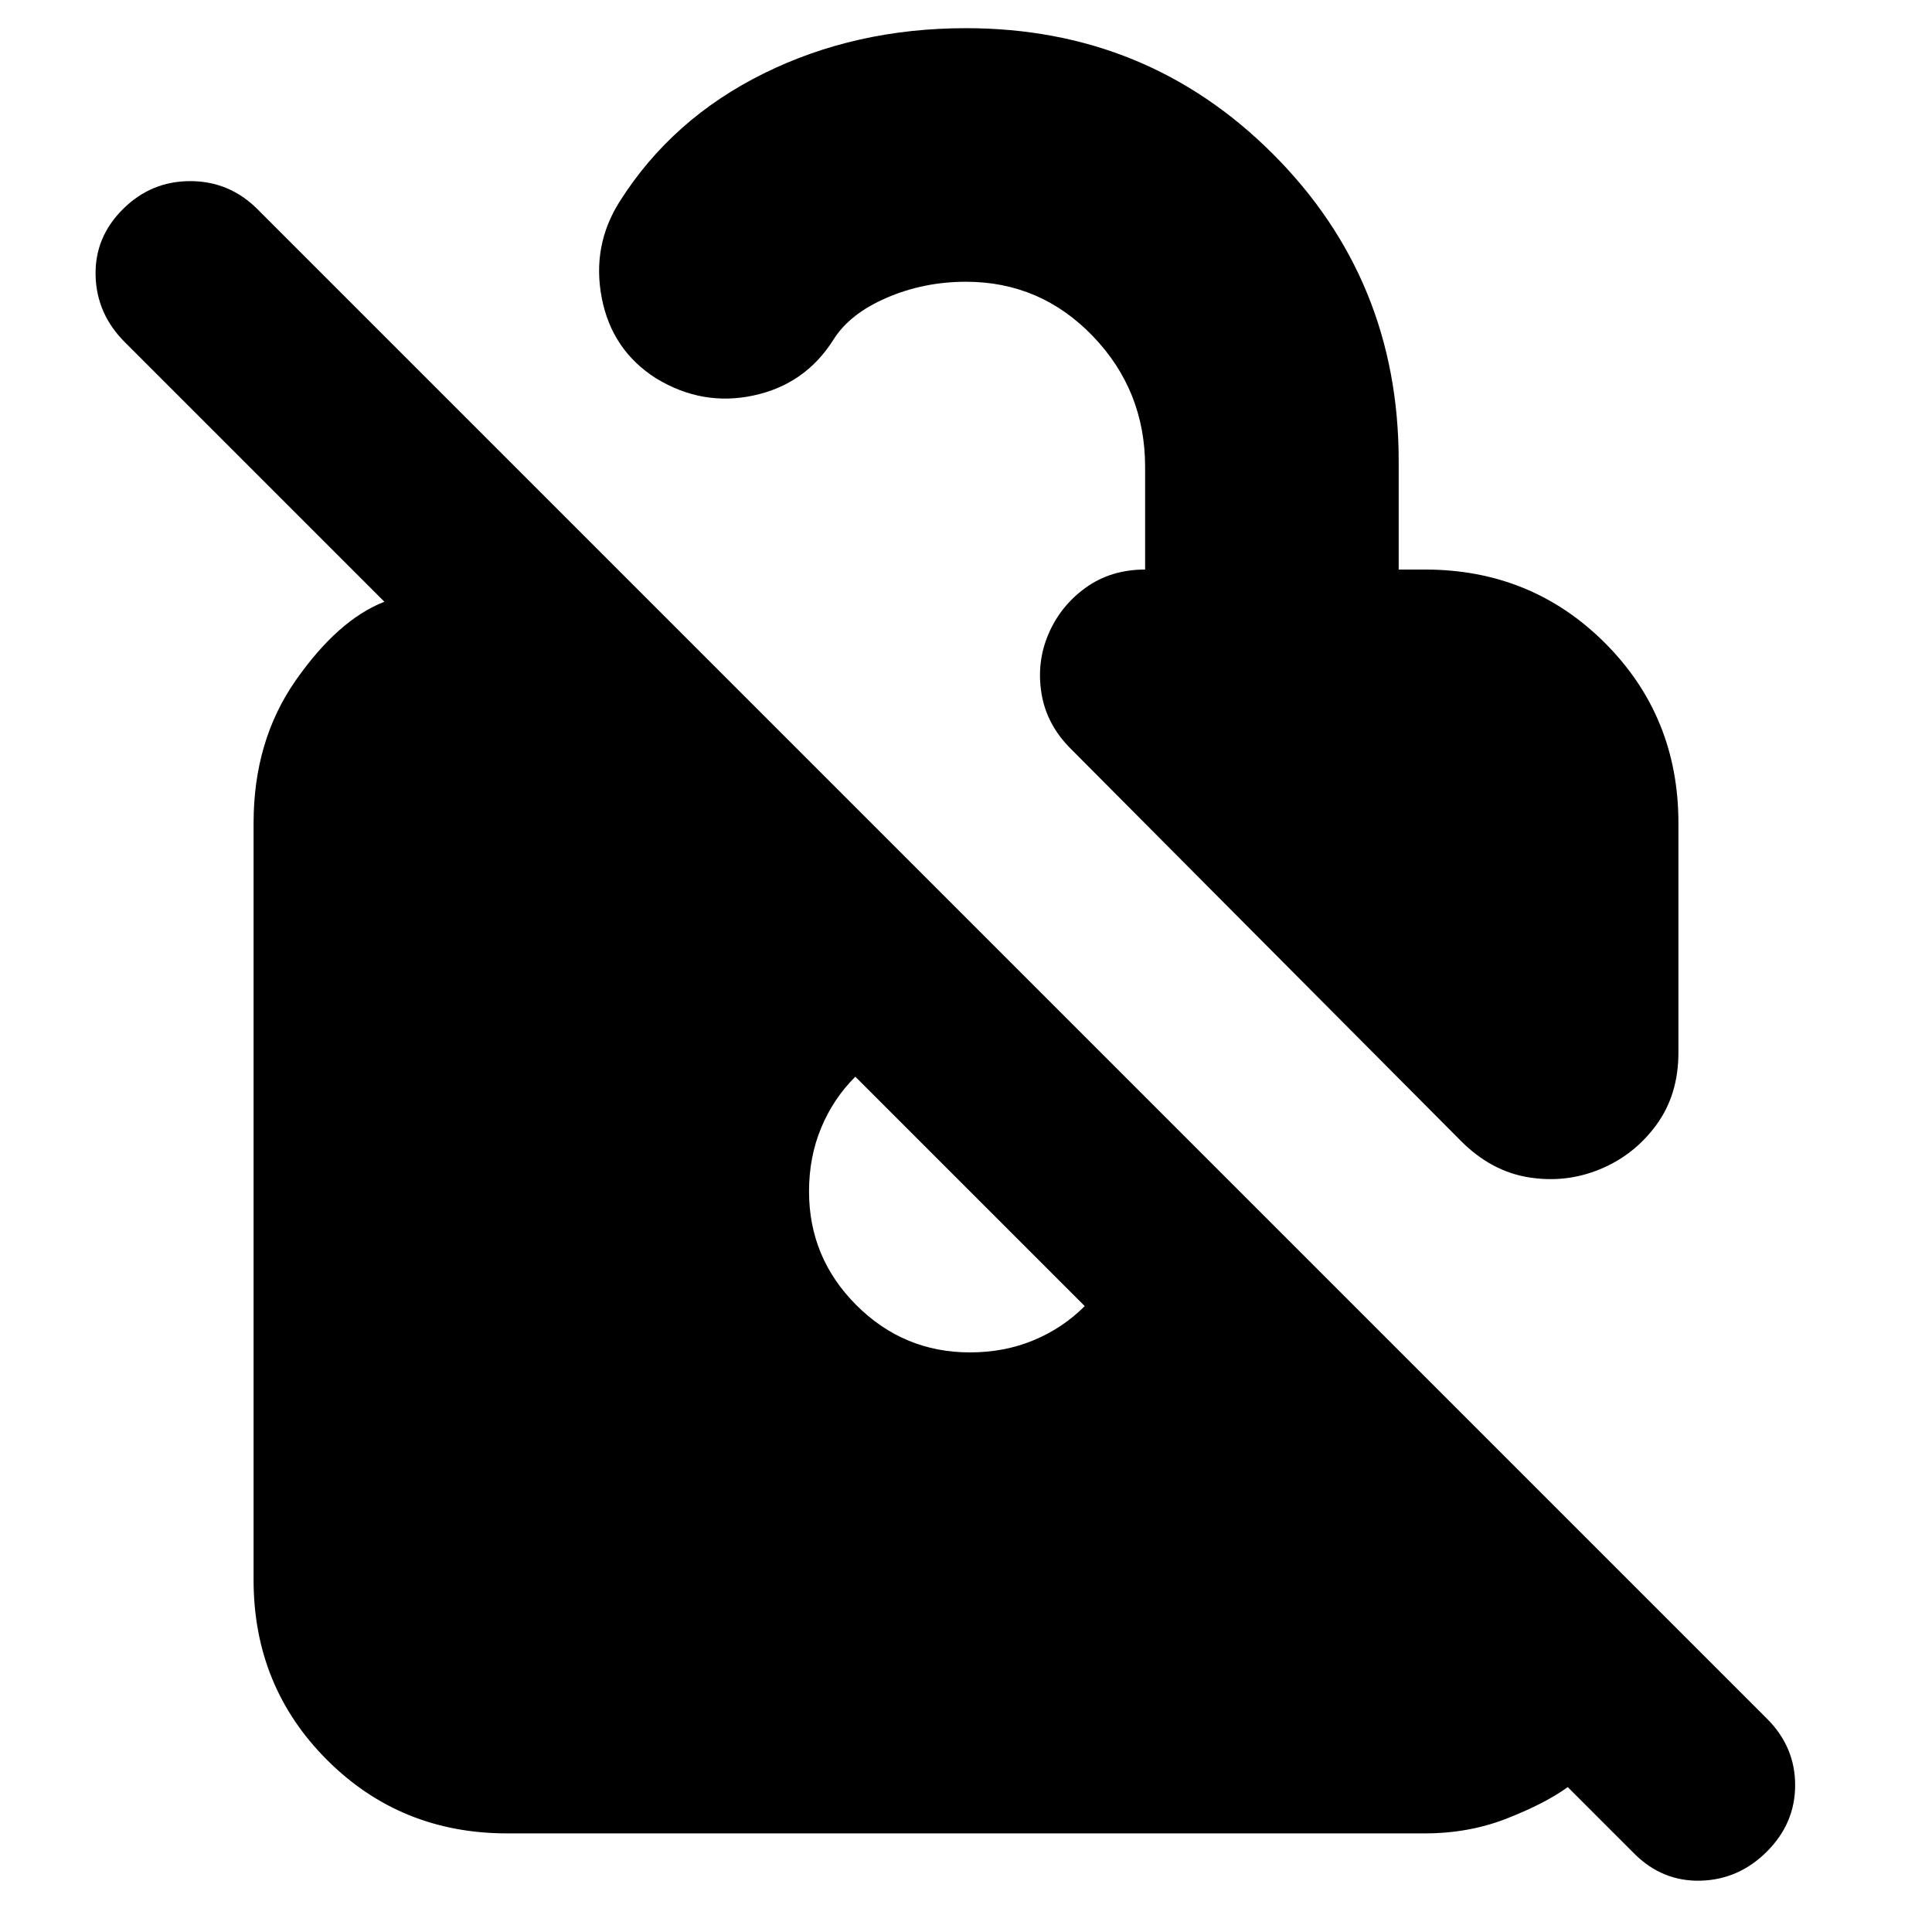 <svg xmlns="http://www.w3.org/2000/svg" height="24" viewBox="0 -960 960 960" width="24"><path d="M795-379q-17 7-35.5 4T726-393L532-588q-12-12-14.5-27.5T521-645q6-14 18.5-23t29.5-9v-51q0-38-26-65t-63-27q-21 0-39.5 8T414-791q-14 22-39.5 27.5T326-772q-22-14-27-40t9-48q26-41 71.5-63.5T480-946q90 0 152.5 62.5T695-731v54h13q53 0 89.5 36.5T834-551v114q0 21-11 36t-28 22ZM252-49q-53 0-89.5-36.5T126-175v-376q0-41 21-71t44-39L62-790q-14-14-14.5-33T61-856q14-14 33.5-14t33.5 14l750 750q14 14 14 33t-14 33q-14 14-33 14.5T812-39l-33-33q-11 8-30 15.5T708-49H252Zm173-376q-11 11-17 25.5t-6 31.5q0 33 23.5 56.5T482-288q17 0 31.5-6t25.5-17L425-425Z"/></svg>
